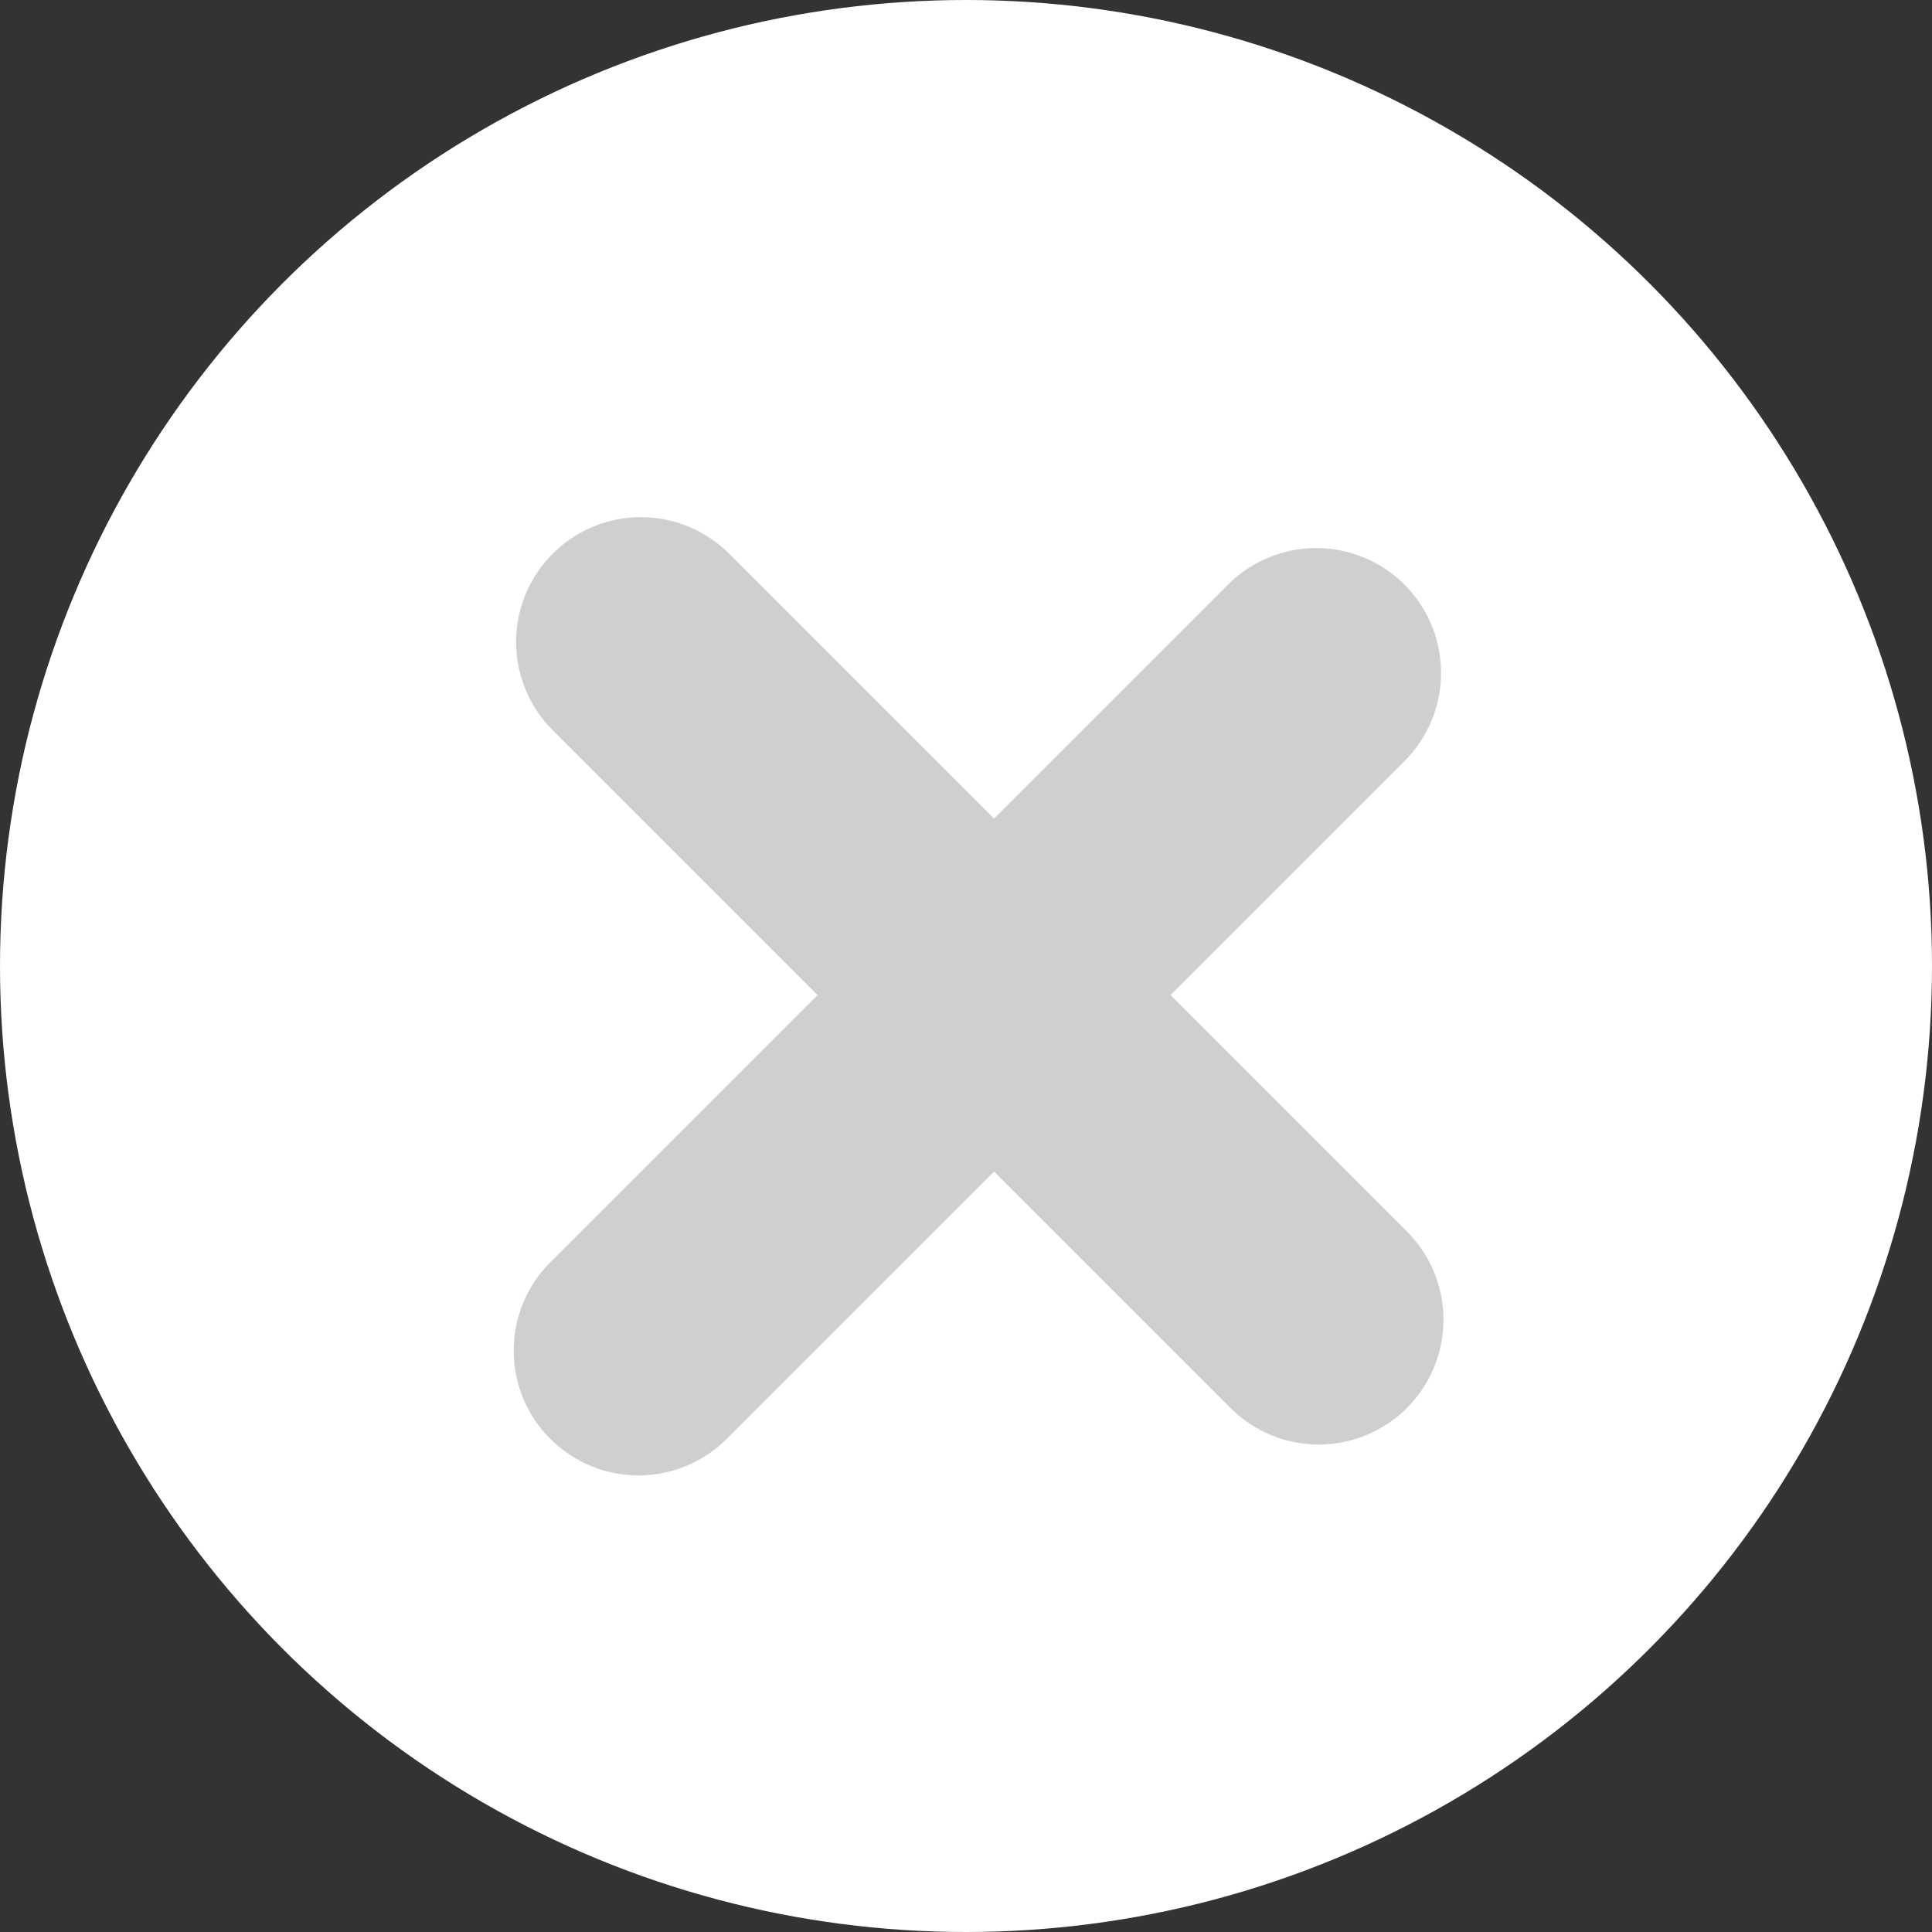 <svg width="387" height="387" viewBox="0 0 387 387" fill="none" xmlns="http://www.w3.org/2000/svg">
<rect x="0" y="0" width="387" height="387" fill="#333333" stroke="none"/>
<circle cx="193.5" cy="193.5" r="193.5" fill="white"/>
<line x1="128.385" y1="128.594" x2="264.142" y2="264.351" stroke="#CFCFCF" stroke-width="50" stroke-linecap="round"/>
<line x1="263.656" y1="134.782" x2="127.899" y2="270.539" stroke="#CFCFCF" stroke-width="50" stroke-linecap="round"/>
</svg>
